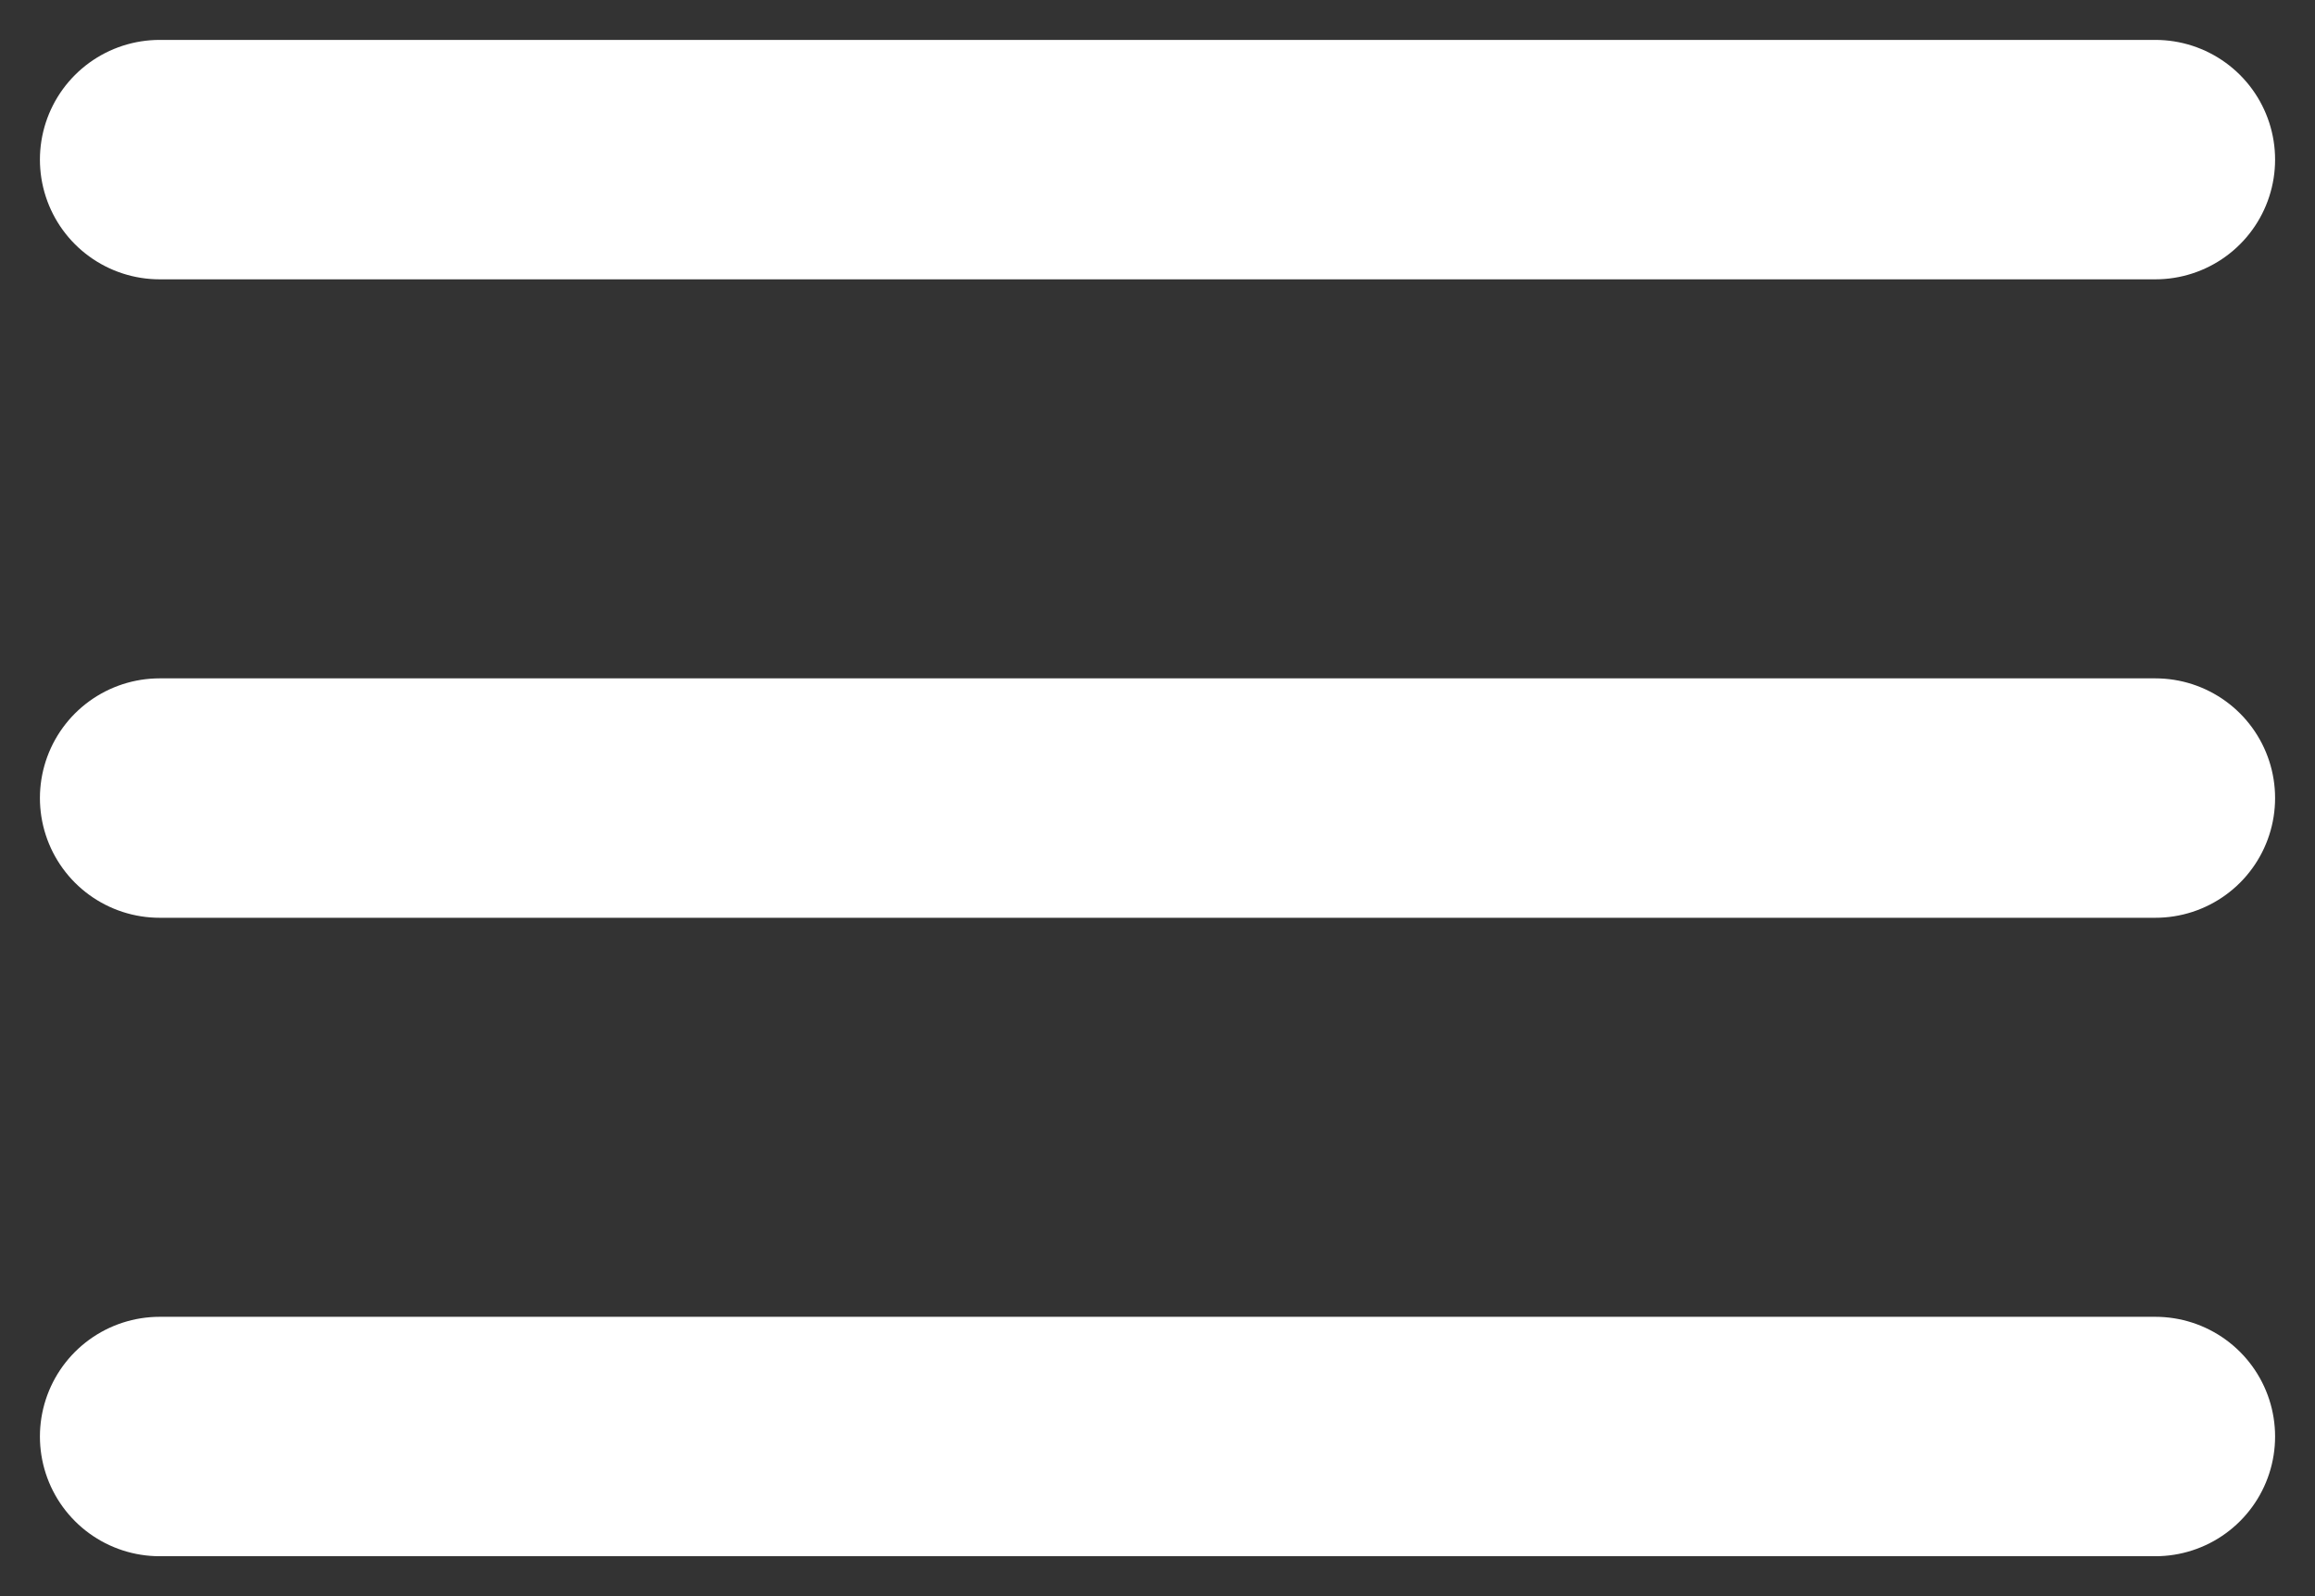<svg width="29" height="20" viewBox="0 0 29 20" fill="none" xmlns="http://www.w3.org/2000/svg">
<rect x="0" y="0" width="29" height="20" fill="#333333" stroke="none"/>
<path d="M2 2H27" stroke="white" stroke-width="3" stroke-linecap="round"/>
<path d="M2 10H27" stroke="white" stroke-width="3" stroke-linecap="round"/>
<path d="M2 18H27" stroke="white" stroke-width="3" stroke-linecap="round"/>
</svg>

